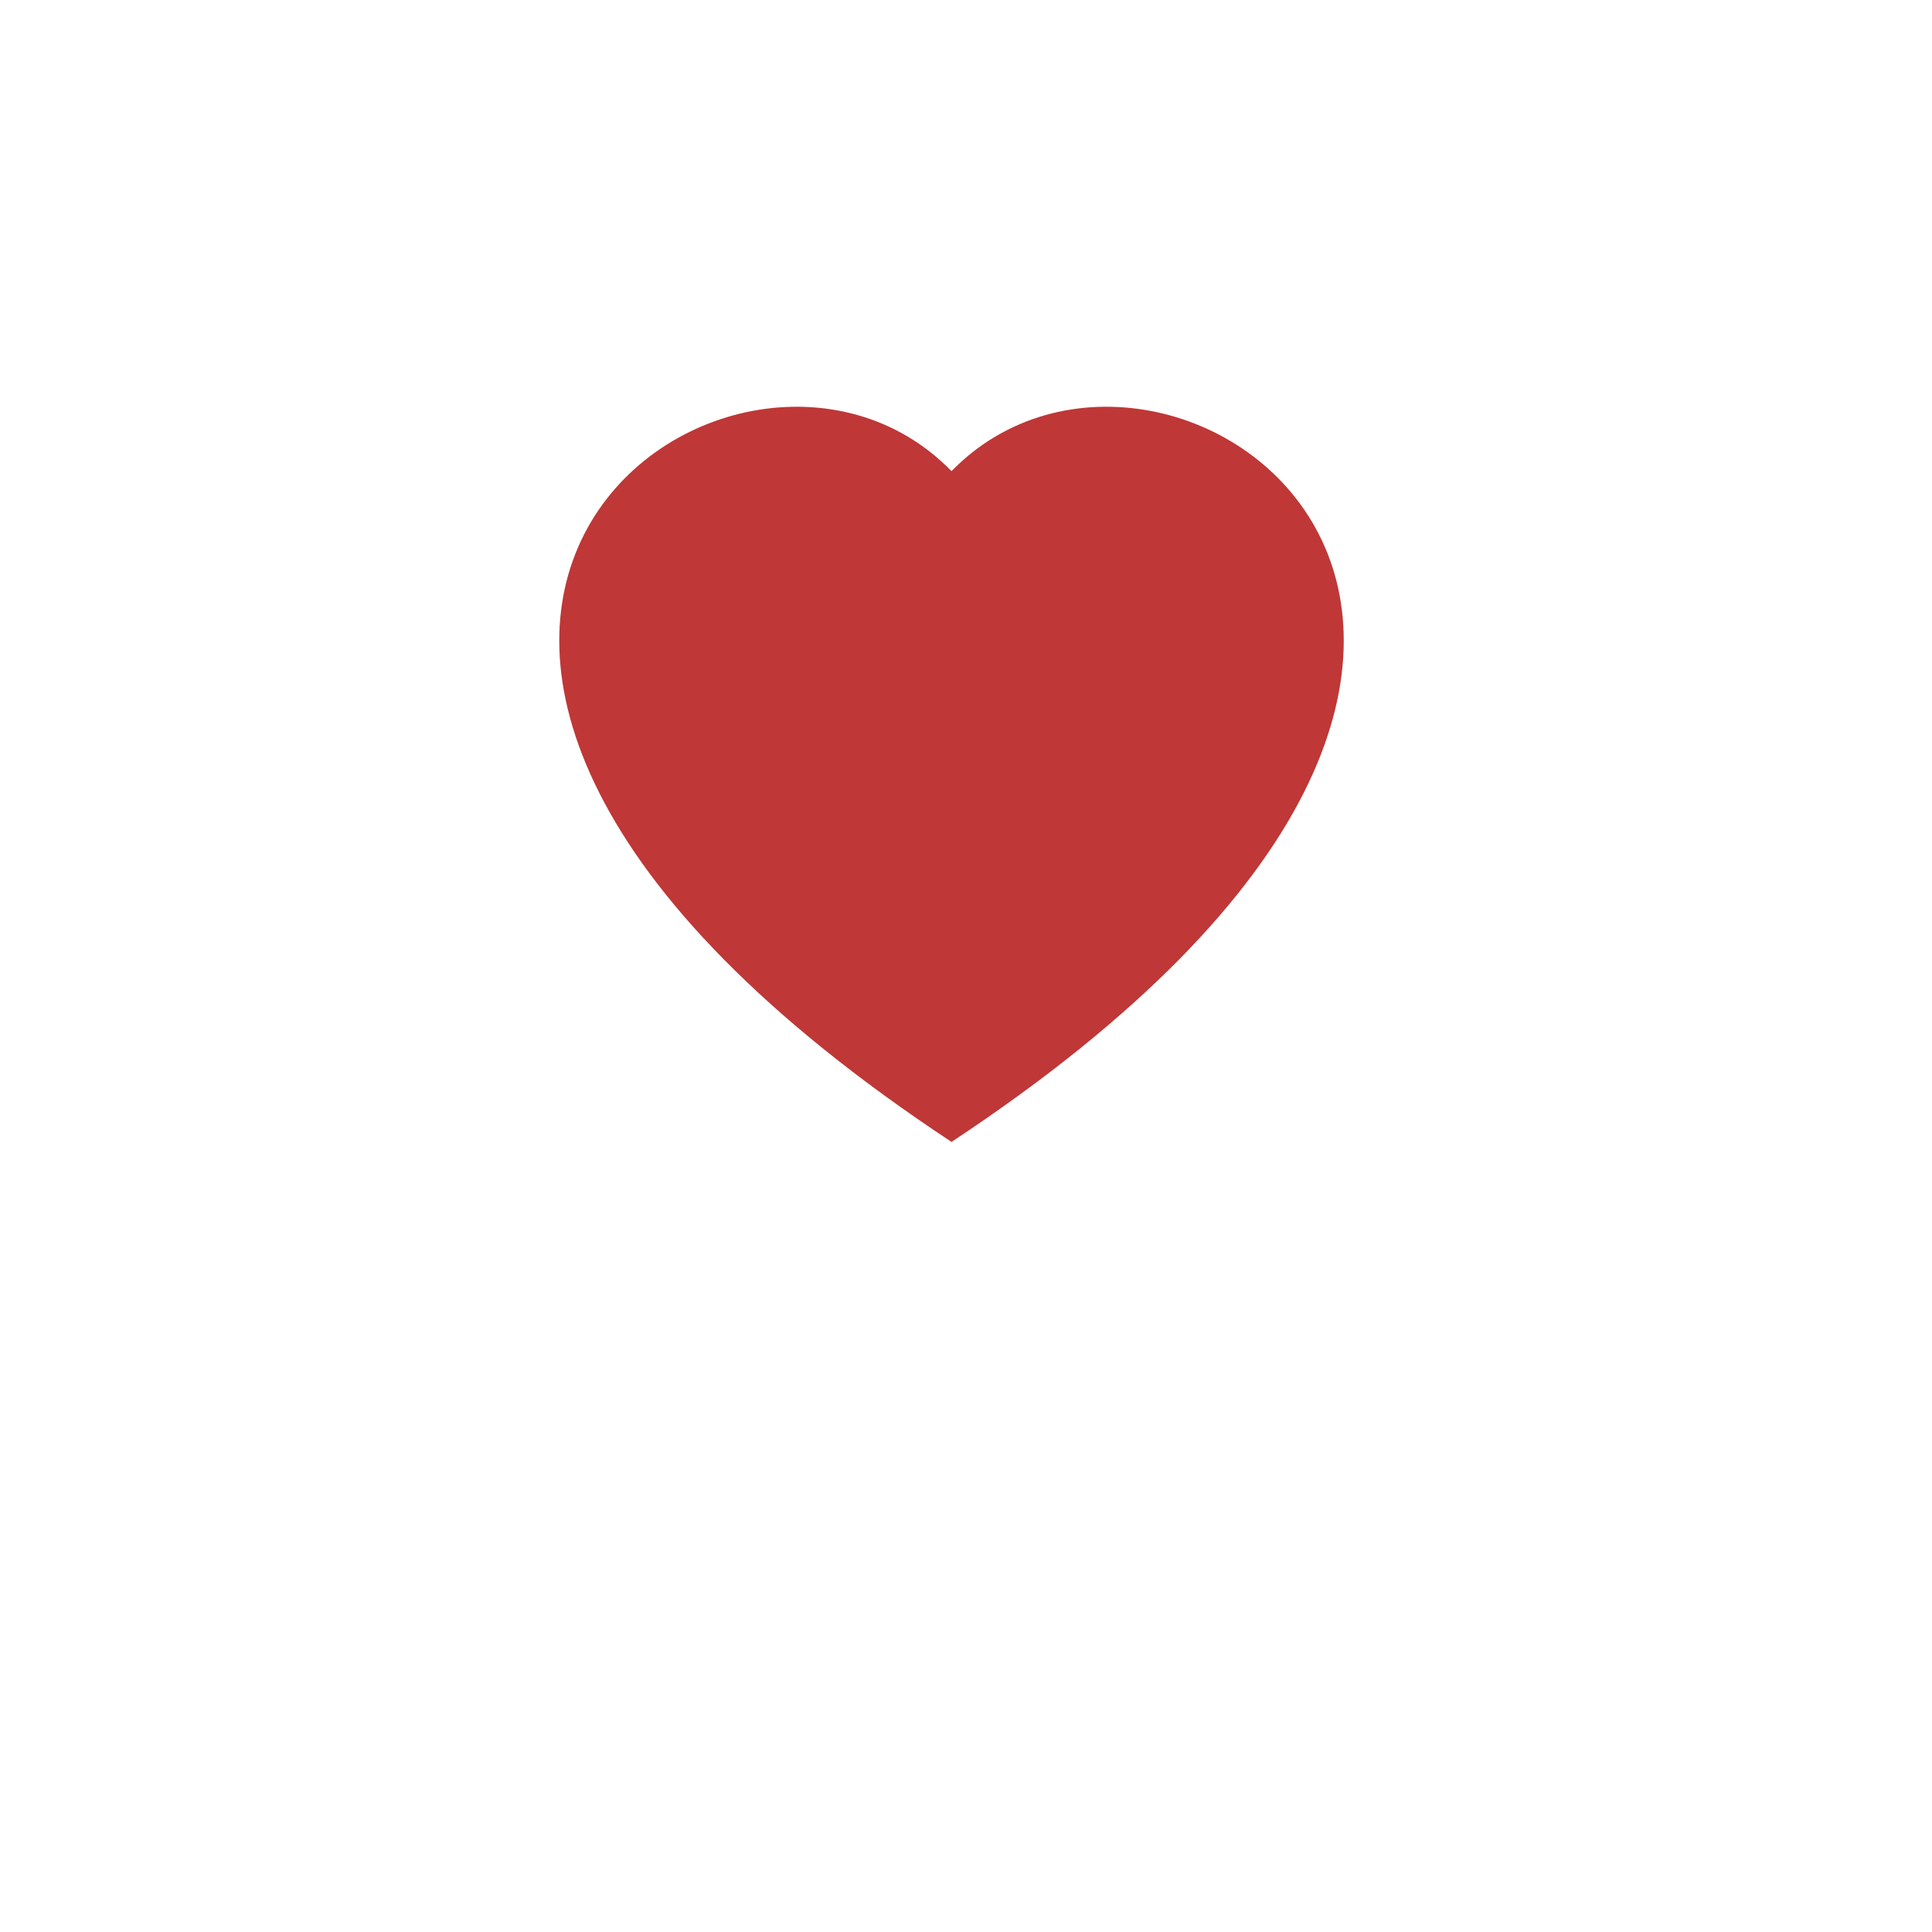 <svg width="38" height="38" viewBox="0 0 38 38" fill="none" xmlns="http://www.w3.org/2000/svg">
<g filter="url(#filter0_d_58_1009)">
<circle cx="19" cy="15" r="15" fill="white"/>
</g>
<path fill-rule="evenodd" clip-rule="evenodd" d="M18.715 9.267C22.995 4.869 33.696 12.565 18.715 22.46C3.734 12.566 14.435 4.869 18.715 9.267Z" fill="#BF3737"/>
<defs>
<filter id="filter0_d_58_1009" x="0" y="0" width="38" height="38" filterUnits="userSpaceOnUse" color-interpolation-filters="sRGB">
<feFlood flood-opacity="0" result="BackgroundImageFix"/>
<feColorMatrix in="SourceAlpha" type="matrix" values="0 0 0 0 0 0 0 0 0 0 0 0 0 0 0 0 0 0 127 0" result="hardAlpha"/>
<feOffset dy="4"/>
<feGaussianBlur stdDeviation="2"/>
<feComposite in2="hardAlpha" operator="out"/>
<feColorMatrix type="matrix" values="0 0 0 0 0.898 0 0 0 0 0.898 0 0 0 0 0.898 0 0 0 0.25 0"/>
<feBlend mode="normal" in2="BackgroundImageFix" result="effect1_dropShadow_58_1009"/>
<feBlend mode="normal" in="SourceGraphic" in2="effect1_dropShadow_58_1009" result="shape"/>
</filter>
</defs>
</svg>
